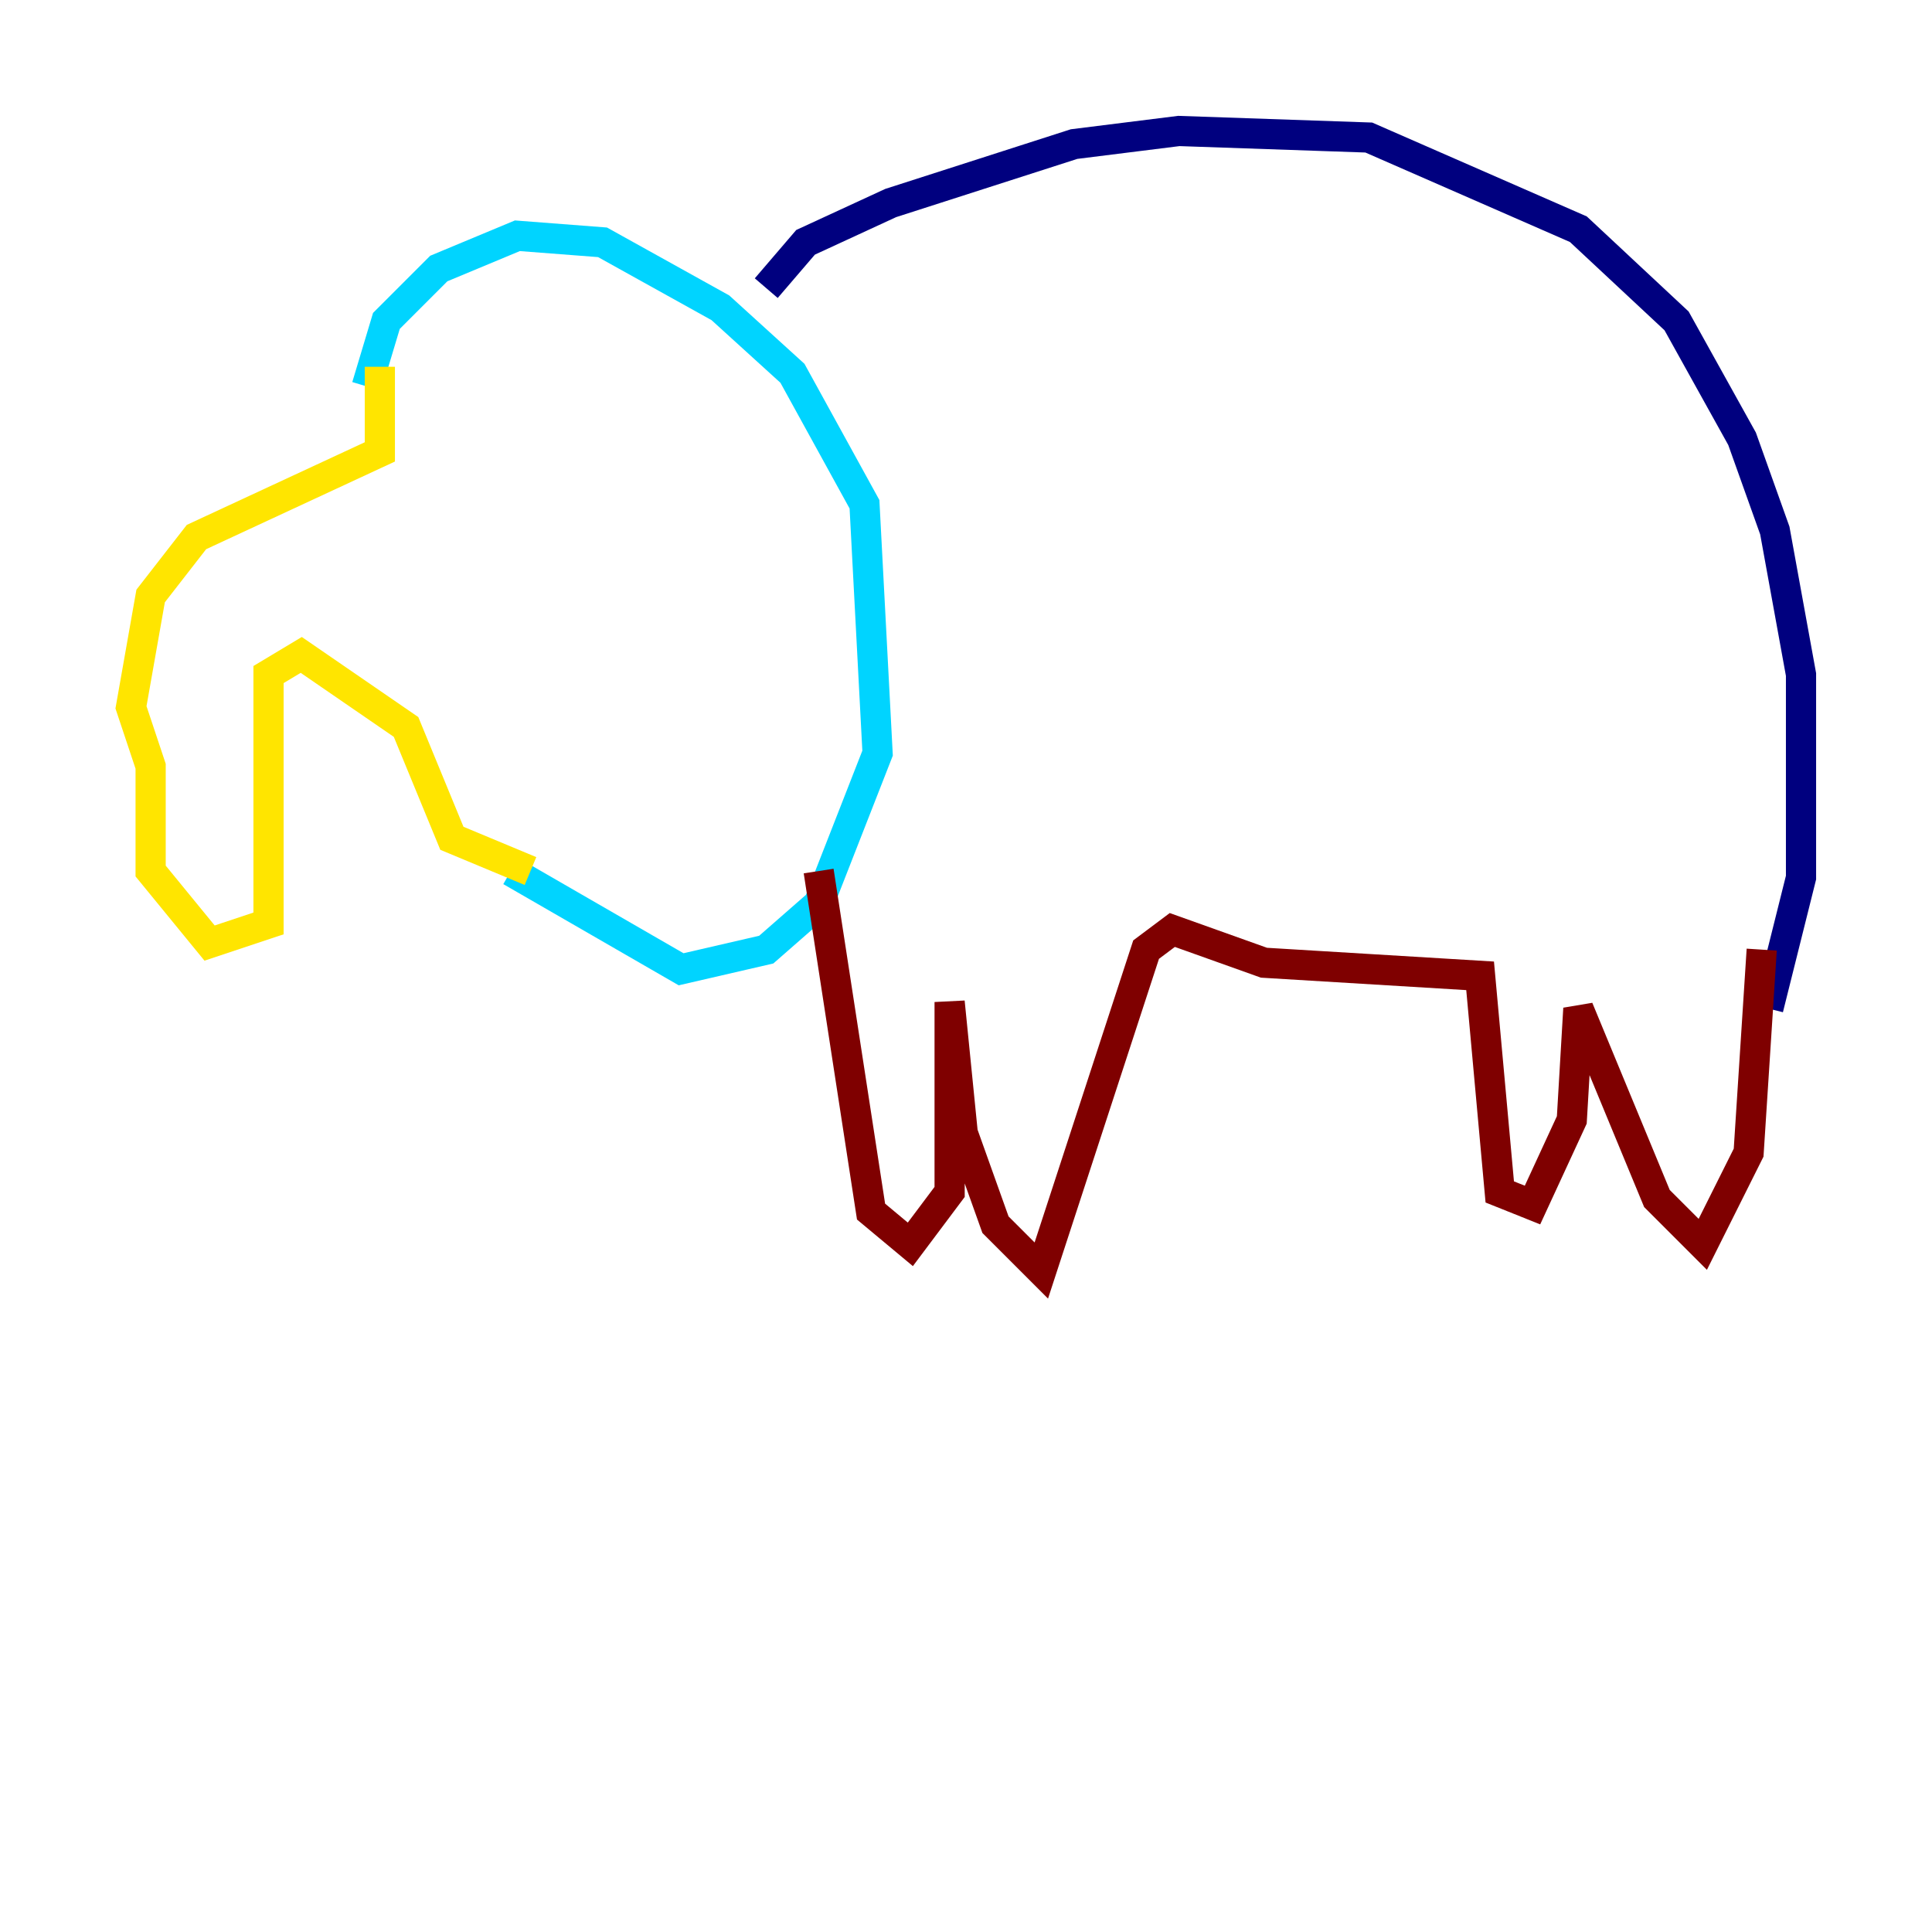 <?xml version="1.0" encoding="utf-8" ?>
<svg baseProfile="tiny" height="128" version="1.2" viewBox="0,0,128,128" width="128" xmlns="http://www.w3.org/2000/svg" xmlns:ev="http://www.w3.org/2001/xml-events" xmlns:xlink="http://www.w3.org/1999/xlink"><defs /><polyline fill="none" points="50.766,19.091 53.37,16.054 59.01,13.451 71.159,9.546 78.102,8.678 90.685,9.112 104.57,15.186 111.078,21.261 115.417,29.071 117.586,35.146 119.322,44.691 119.322,58.142 117.153,66.82" stroke="#00007f" stroke-width="2" /><polyline fill="none" points="24.298,25.6 25.6,21.261 29.071,17.79 34.278,15.62 39.919,16.054 47.729,20.393 52.502,24.732 57.275,33.41 58.142,49.898 54.237,59.878 50.766,62.915 45.125,64.217 33.844,57.709" stroke="#00d4ff" stroke-width="2" /><polyline fill="none" points="25.166,24.298 25.166,29.939 13.017,35.58 9.98,39.485 8.678,46.861 9.98,50.766 9.98,57.709 13.885,62.481 17.79,61.18 17.79,44.691 19.959,43.39 26.902,48.163 29.939,55.539 35.146,57.709" stroke="#ffe500" stroke-width="2" /><polyline fill="none" points="54.237,57.709 57.709,80.271 60.312,82.441 62.915,78.969 62.915,66.386 63.783,75.064 65.953,81.139 68.99,84.176 75.932,62.915 77.668,61.614 83.742,63.783 98.061,64.651 99.363,78.969 101.532,79.837 104.136,74.197 104.57,66.82 109.776,79.403 112.814,82.441 115.851,76.366 116.719,62.915" stroke="#7f0000" stroke-width="2" /></svg>